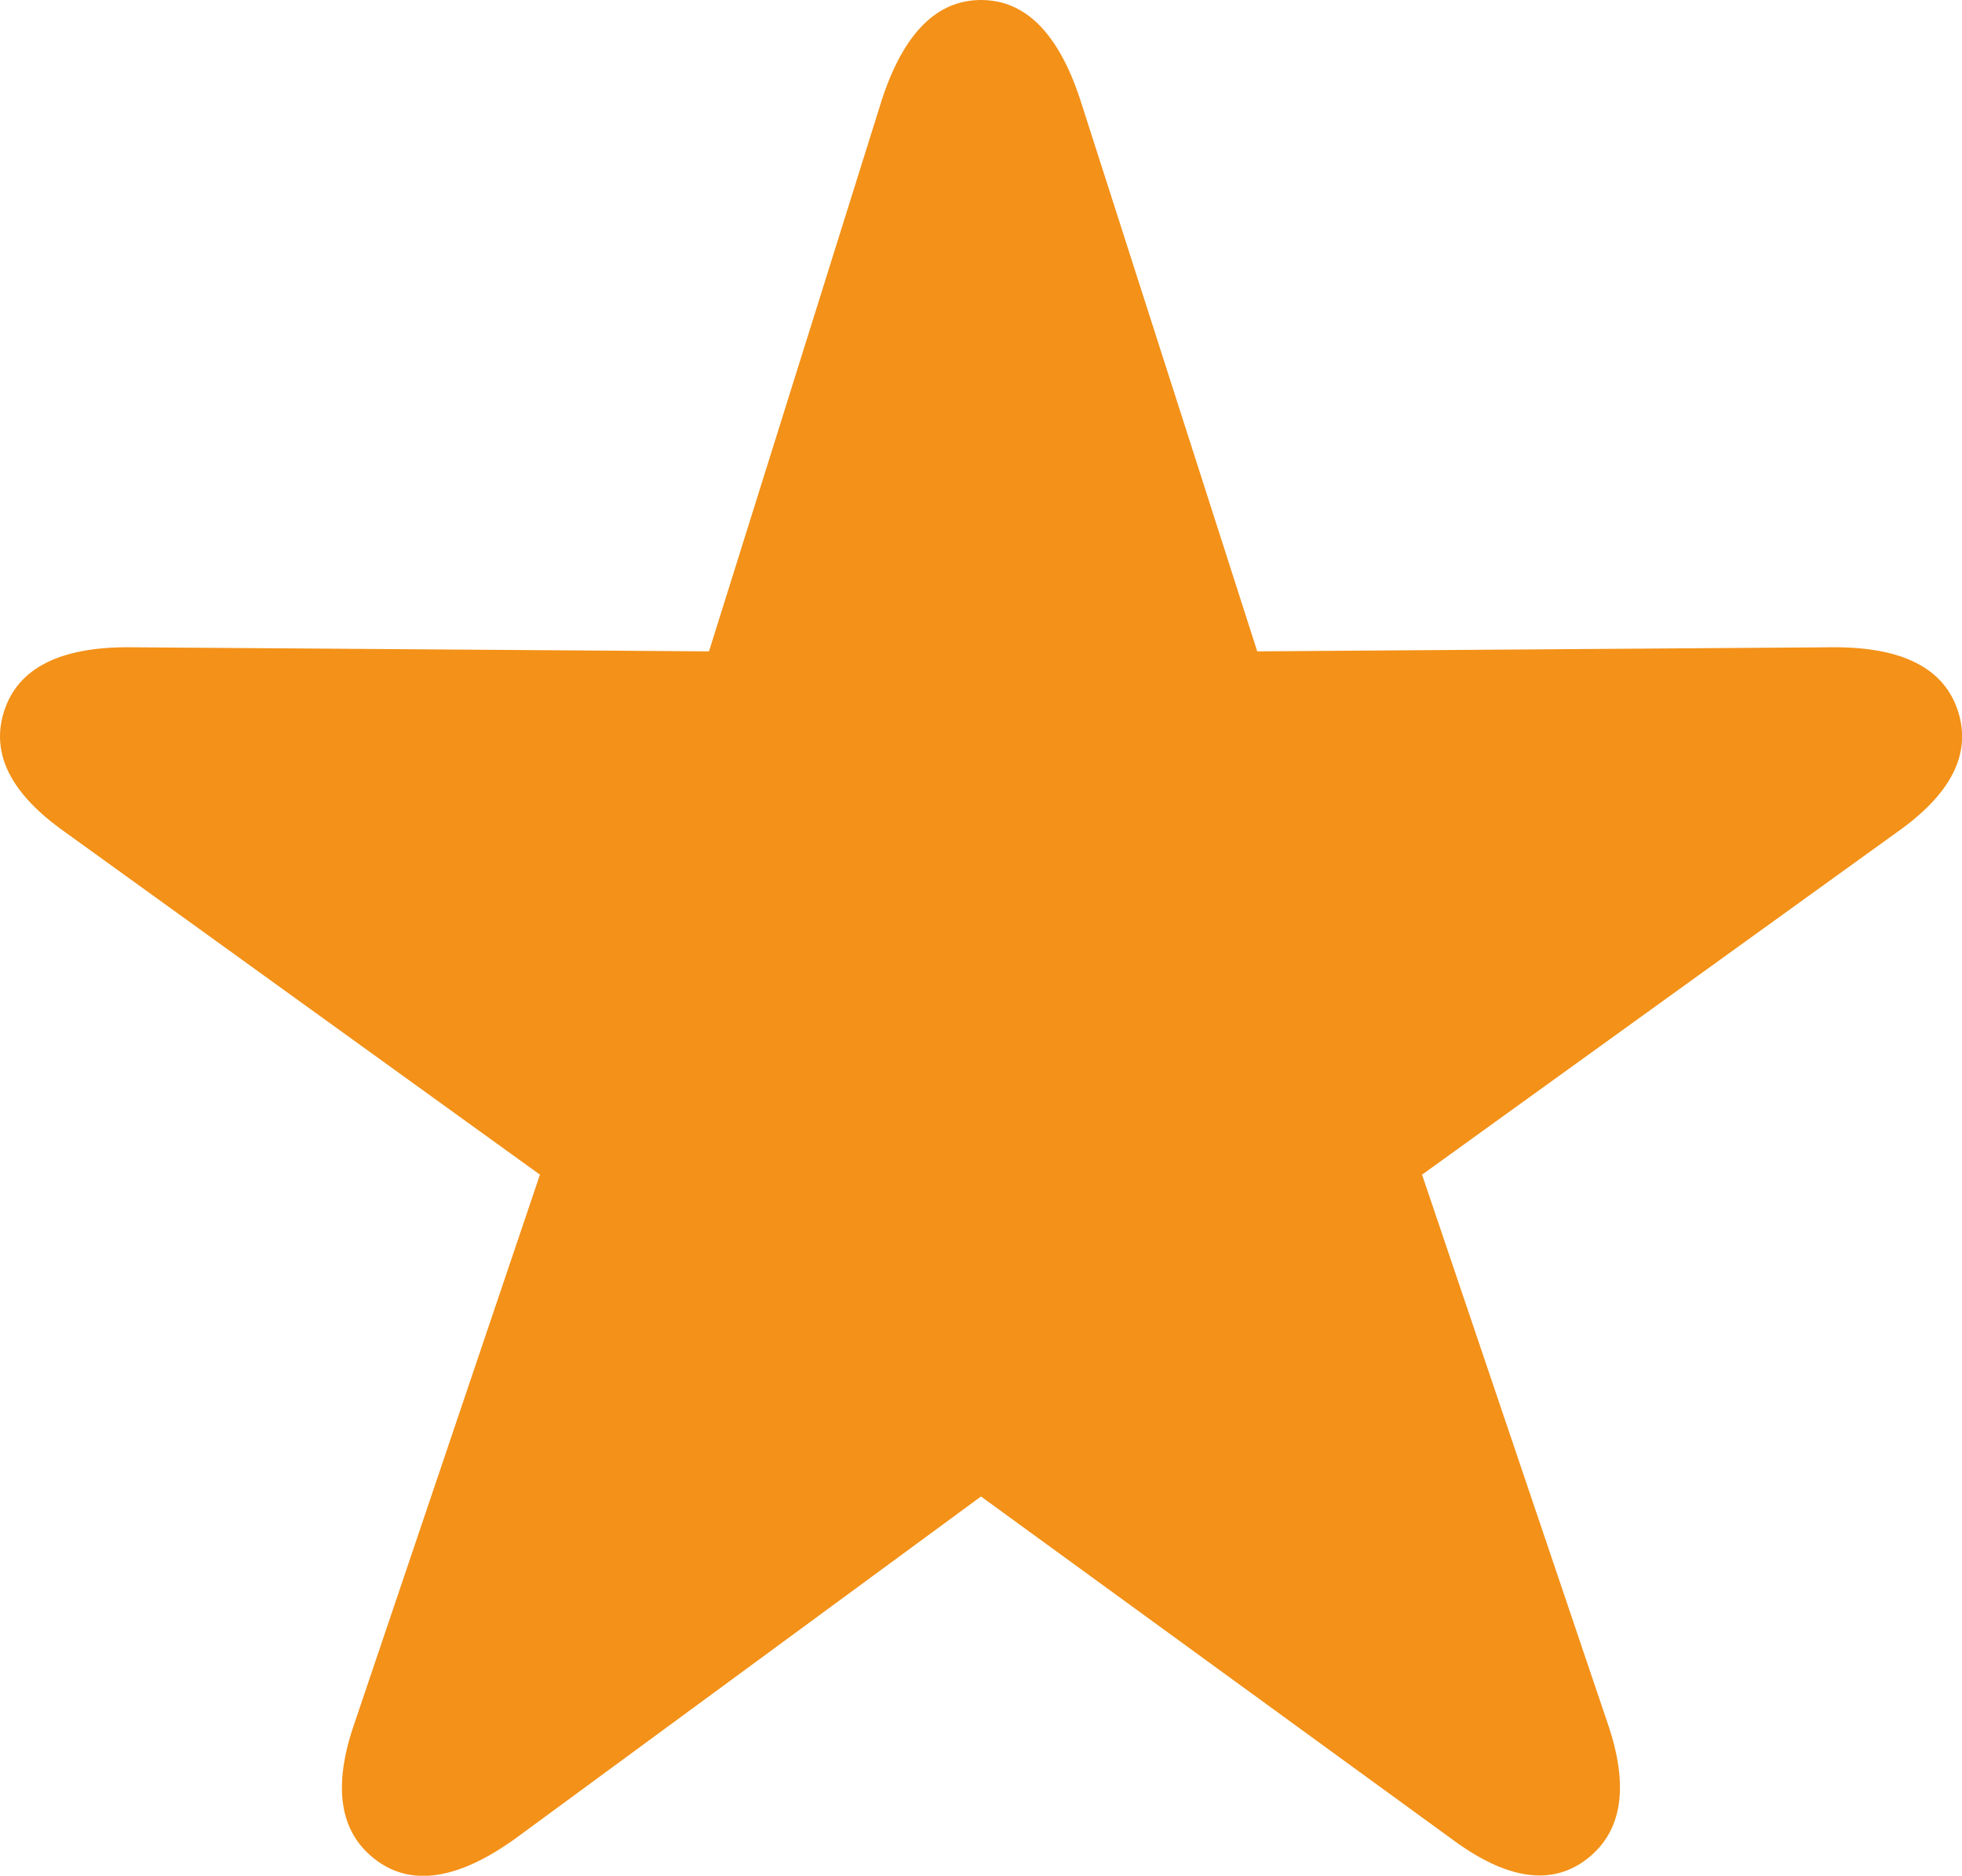 <svg xmlns="http://www.w3.org/2000/svg" width="30" height="28.676" viewBox="0 0 30 28.676">
  <path id="rates" d="M6.563,31.667q-.819-.63-.315-2.08L9.084,21.2,1.837,15.973Q.576,15.091.891,14.114t1.891-.977l8.887.063,2.647-8.445q.5-1.513,1.513-1.513t1.513,1.513l2.71,8.445,8.824-.063q1.576,0,1.891.977t-.945,1.859L22.572,21.2l2.836,8.382q.5,1.45-.315,2.08t-2.08-.315L15.828,26.12,8.706,31.351Q7.383,32.3,6.563,31.667Z" transform="translate(-0.828 -3.242)" fill="#f39118"/>
</svg>
